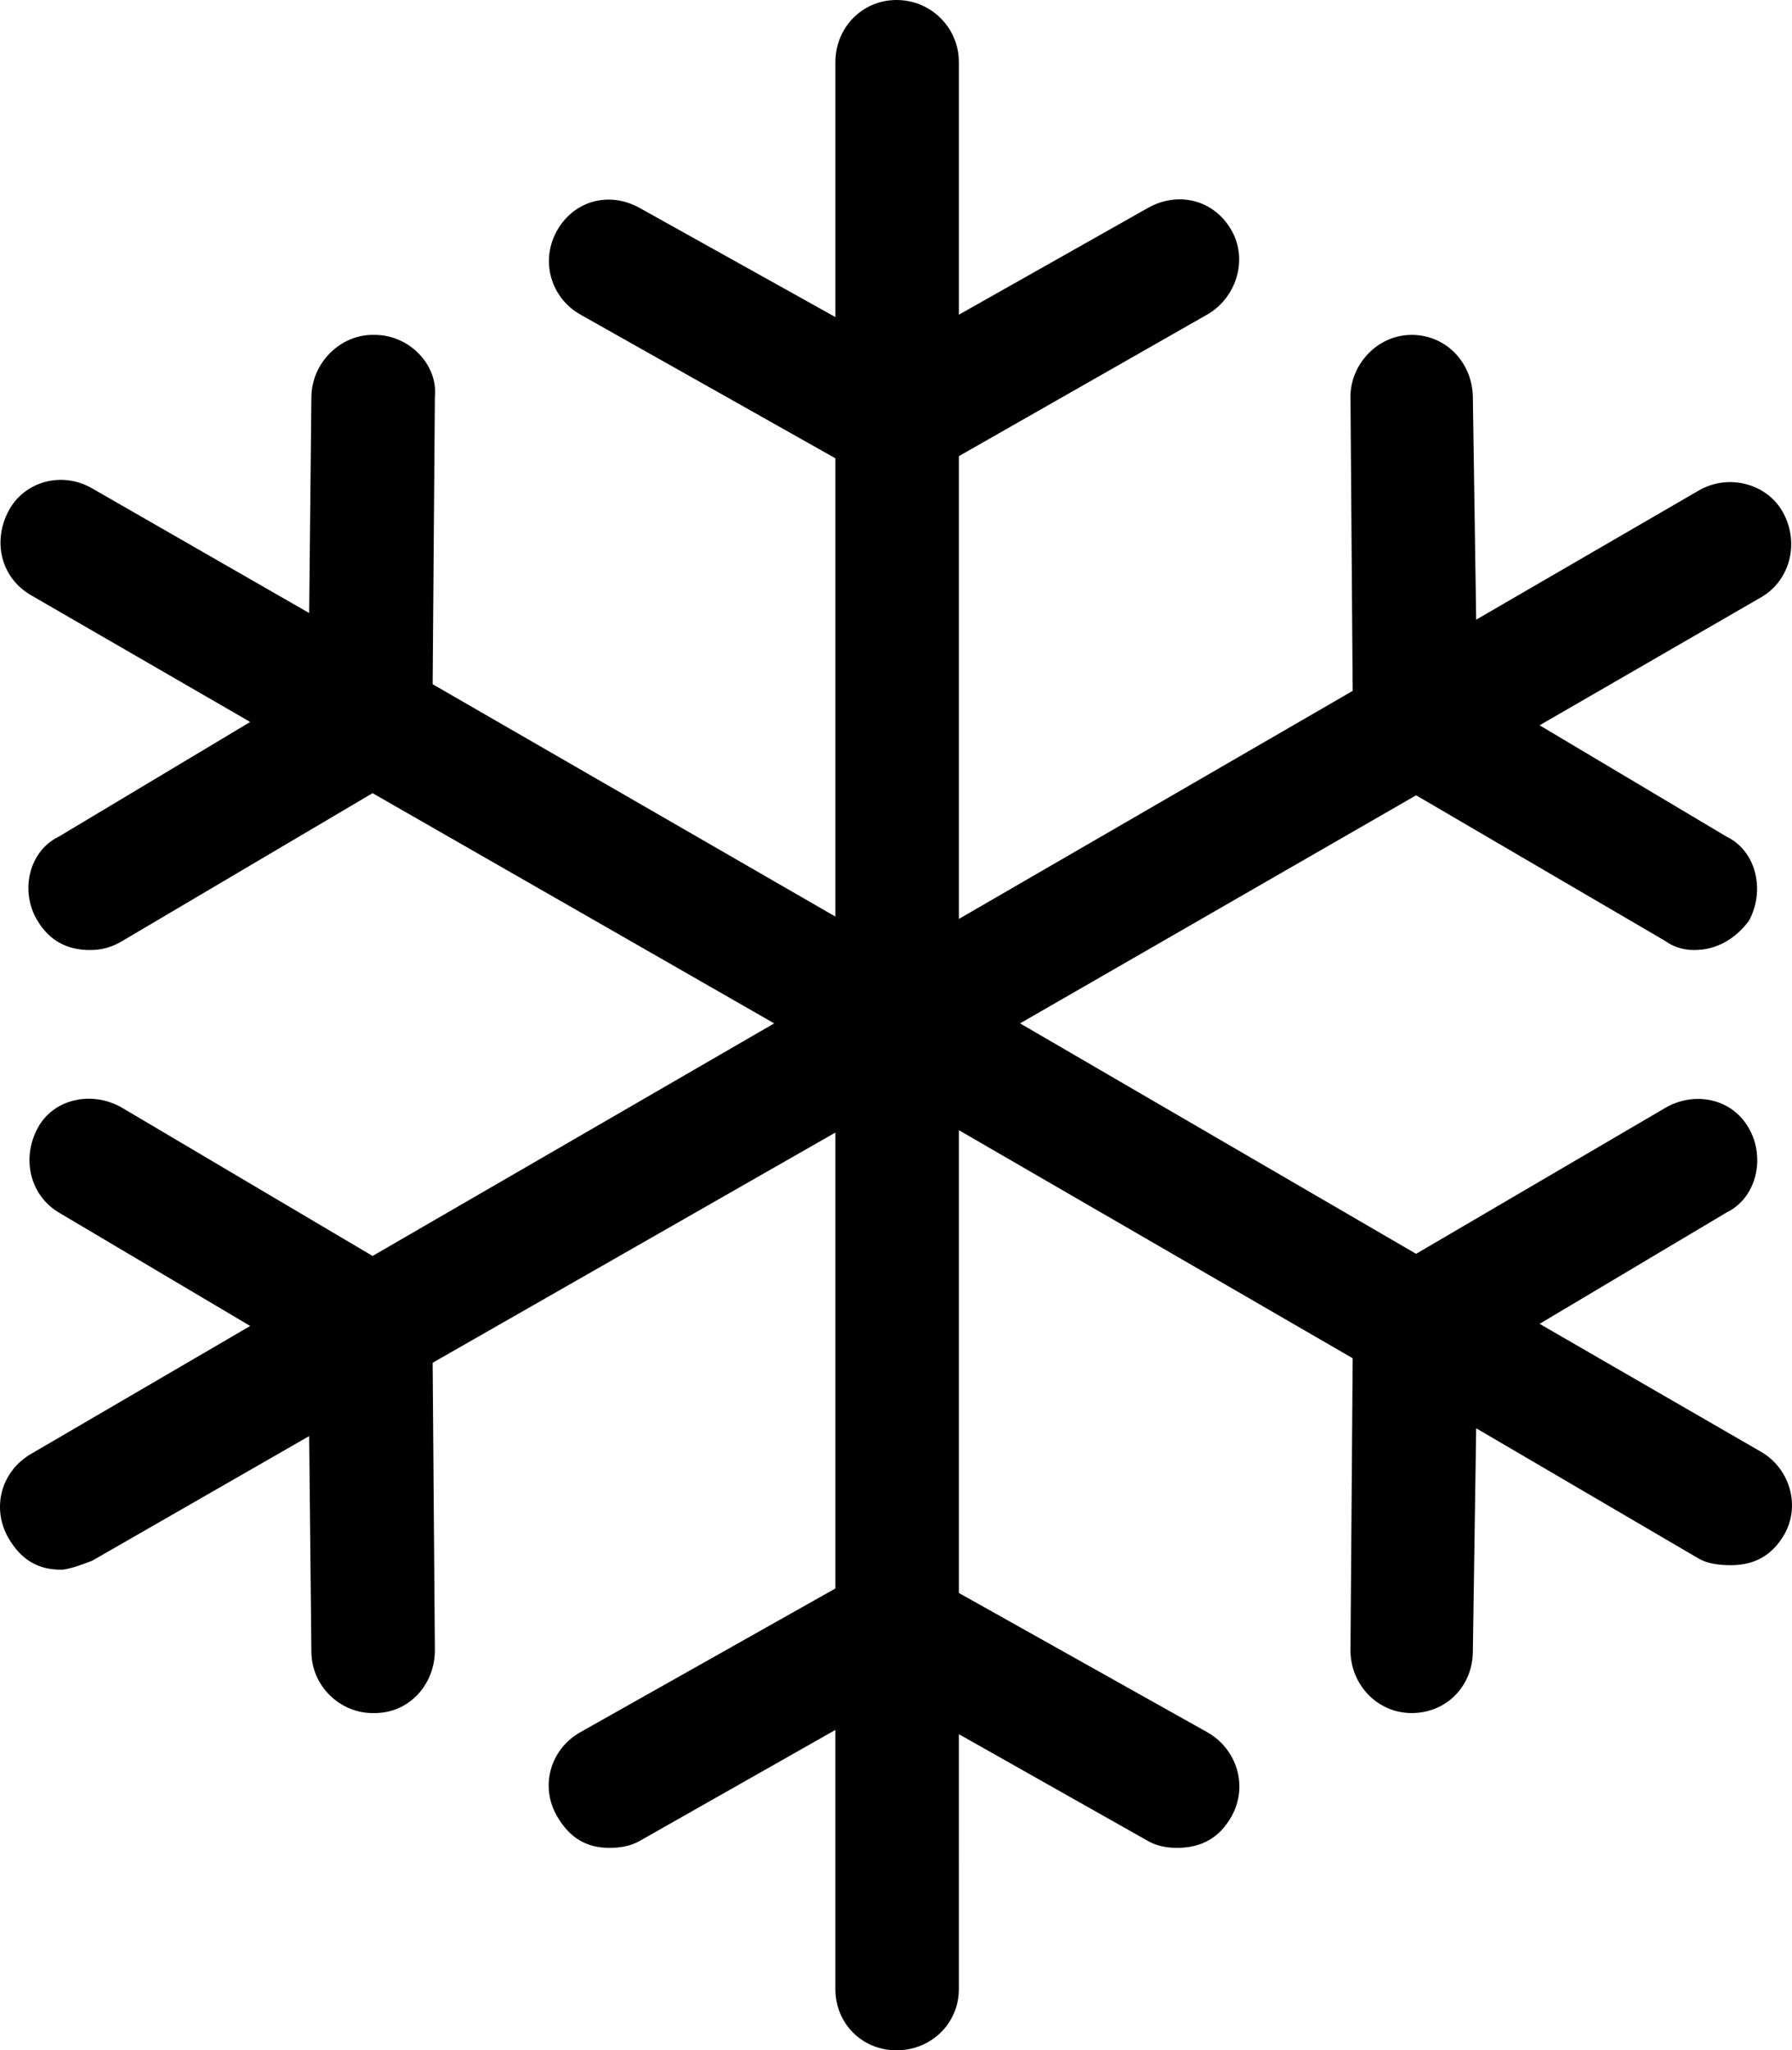 <?xml version="1.0" encoding="iso-8859-1"?>
<!-- Generator: Adobe Illustrator 18.0.0, SVG Export Plug-In . SVG Version: 6.00 Build 0)  -->
<!DOCTYPE svg PUBLIC "-//W3C//DTD SVG 1.1//EN" "http://www.w3.org/Graphics/SVG/1.1/DTD/svg11.dtd">
<svg version="1.1" id="Capa_1" xmlns="http://www.w3.org/2000/svg" xmlns:xlink="http://www.w3.org/1999/xlink" x="0px" y="0px"
	 viewBox="0 0 75.504 86.39" style="enable-background:new 0 0 75.504 86.39;" xml:space="preserve">
<path d="M74.197,61.17l-9.328-5.39l7.875-4.69c1.266-0.61,1.658-2.31,0.938-3.56c-0.733-1.28-2.315-1.55-3.516-0.85l-10.5,6.15
	l-16.687-9.71l16.687-9.61l10.5,6.14c0.328,0.24,0.75,0.38,1.219,0.38c0.89,0,1.687-0.42,2.297-1.22
	c0.703-1.27,0.328-2.95-0.938-3.56l-7.875-4.69l9.328-5.39c1.216-0.7,1.634-2.27,0.938-3.56c-0.665-1.24-2.31-1.67-3.563-0.94
	l-9.375,5.44l-0.14-9.38c-0.022-1.45-1.125-2.62-2.578-2.62s-2.589,1.26-2.578,2.62l0.093,12.38l-16.593,9.61v-19.5l10.453-5.96
	c1.22-0.69,1.752-2.3,1.031-3.56c-0.732-1.28-2.235-1.66-3.516-0.94l-7.968,4.5V2.62c0-1.45-1.172-2.62-2.625-2.62
	s-2.578,1.17-2.578,2.62v10.74l-8.25-4.6C25.663,8.05,24.2,8.45,23.479,9.7c-0.732,1.28-0.277,2.85,0.984,3.56l10.735,6.05v19.31
	l-16.969-9.79l0.094-12.1c0.141-1.36-1.078-2.62-2.531-2.62h-0.094c-1.359,0-2.563,1.17-2.578,2.62l-0.094,9.1l-9.14-5.25
	c-1.276-0.74-2.851-0.3-3.516,0.93c-0.696,1.3-0.336,2.83,0.938,3.57l9.234,5.34l-8.063,4.83c-1.265,0.61-1.66,2.31-0.89,3.56
	c0.496,0.81,1.218,1.22,2.203,1.22c0.515,0,0.944-0.13,1.359-0.38l10.547-6.23l16.922,9.7l-16.922,9.8L5.151,46.68
	c-1.266-0.74-2.898-0.39-3.562,0.85c-0.696,1.29-0.318,2.84,0.89,3.56l8.063,4.78l-9.234,5.39C0.037,62-0.375,63.56,0.37,64.83
	c0.521,0.88,1.219,1.31,2.203,1.31c0.234,0,0.703-0.14,1.313-0.38l9.14-5.25l0.094,9.1c0.015,1.45,1.219,2.57,2.578,2.57h0.094
	c1.453,0,2.542-1.21,2.531-2.67l-0.094-12.09l16.969-9.7v19.21l-10.735,6.05c-1.281,0.72-1.729,2.29-0.984,3.56
	c0.521,0.89,1.219,1.32,2.203,1.32c0.469,0,0.901-0.08,1.266-0.29l8.25-4.68v10.92c0,1.45,1.125,2.58,2.578,2.58
	s2.625-1.13,2.625-2.58V73.07l7.968,4.5c0.365,0.21,0.797,0.29,1.219,0.29c1.031,0,1.791-0.42,2.297-1.32
	c0.712-1.26,0.252-2.84-1.031-3.56l-10.453-5.86v-19.5l16.593,9.61l-0.093,12.28c-0.012,1.46,1.125,2.67,2.578,2.67
	s2.556-1.12,2.578-2.57l0.14-9.43l9.375,5.49c0.362,0.21,0.844,0.28,1.36,0.28c0.984,0,1.706-0.41,2.203-1.22
	C75.904,63.48,75.413,61.87,74.197,61.17z"/>
<g>
</g>
<g>
</g>
<g>
</g>
<g>
</g>
<g>
</g>
<g>
</g>
<g>
</g>
<g>
</g>
<g>
</g>
<g>
</g>
<g>
</g>
<g>
</g>
<g>
</g>
<g>
</g>
<g>
</g>
</svg>
